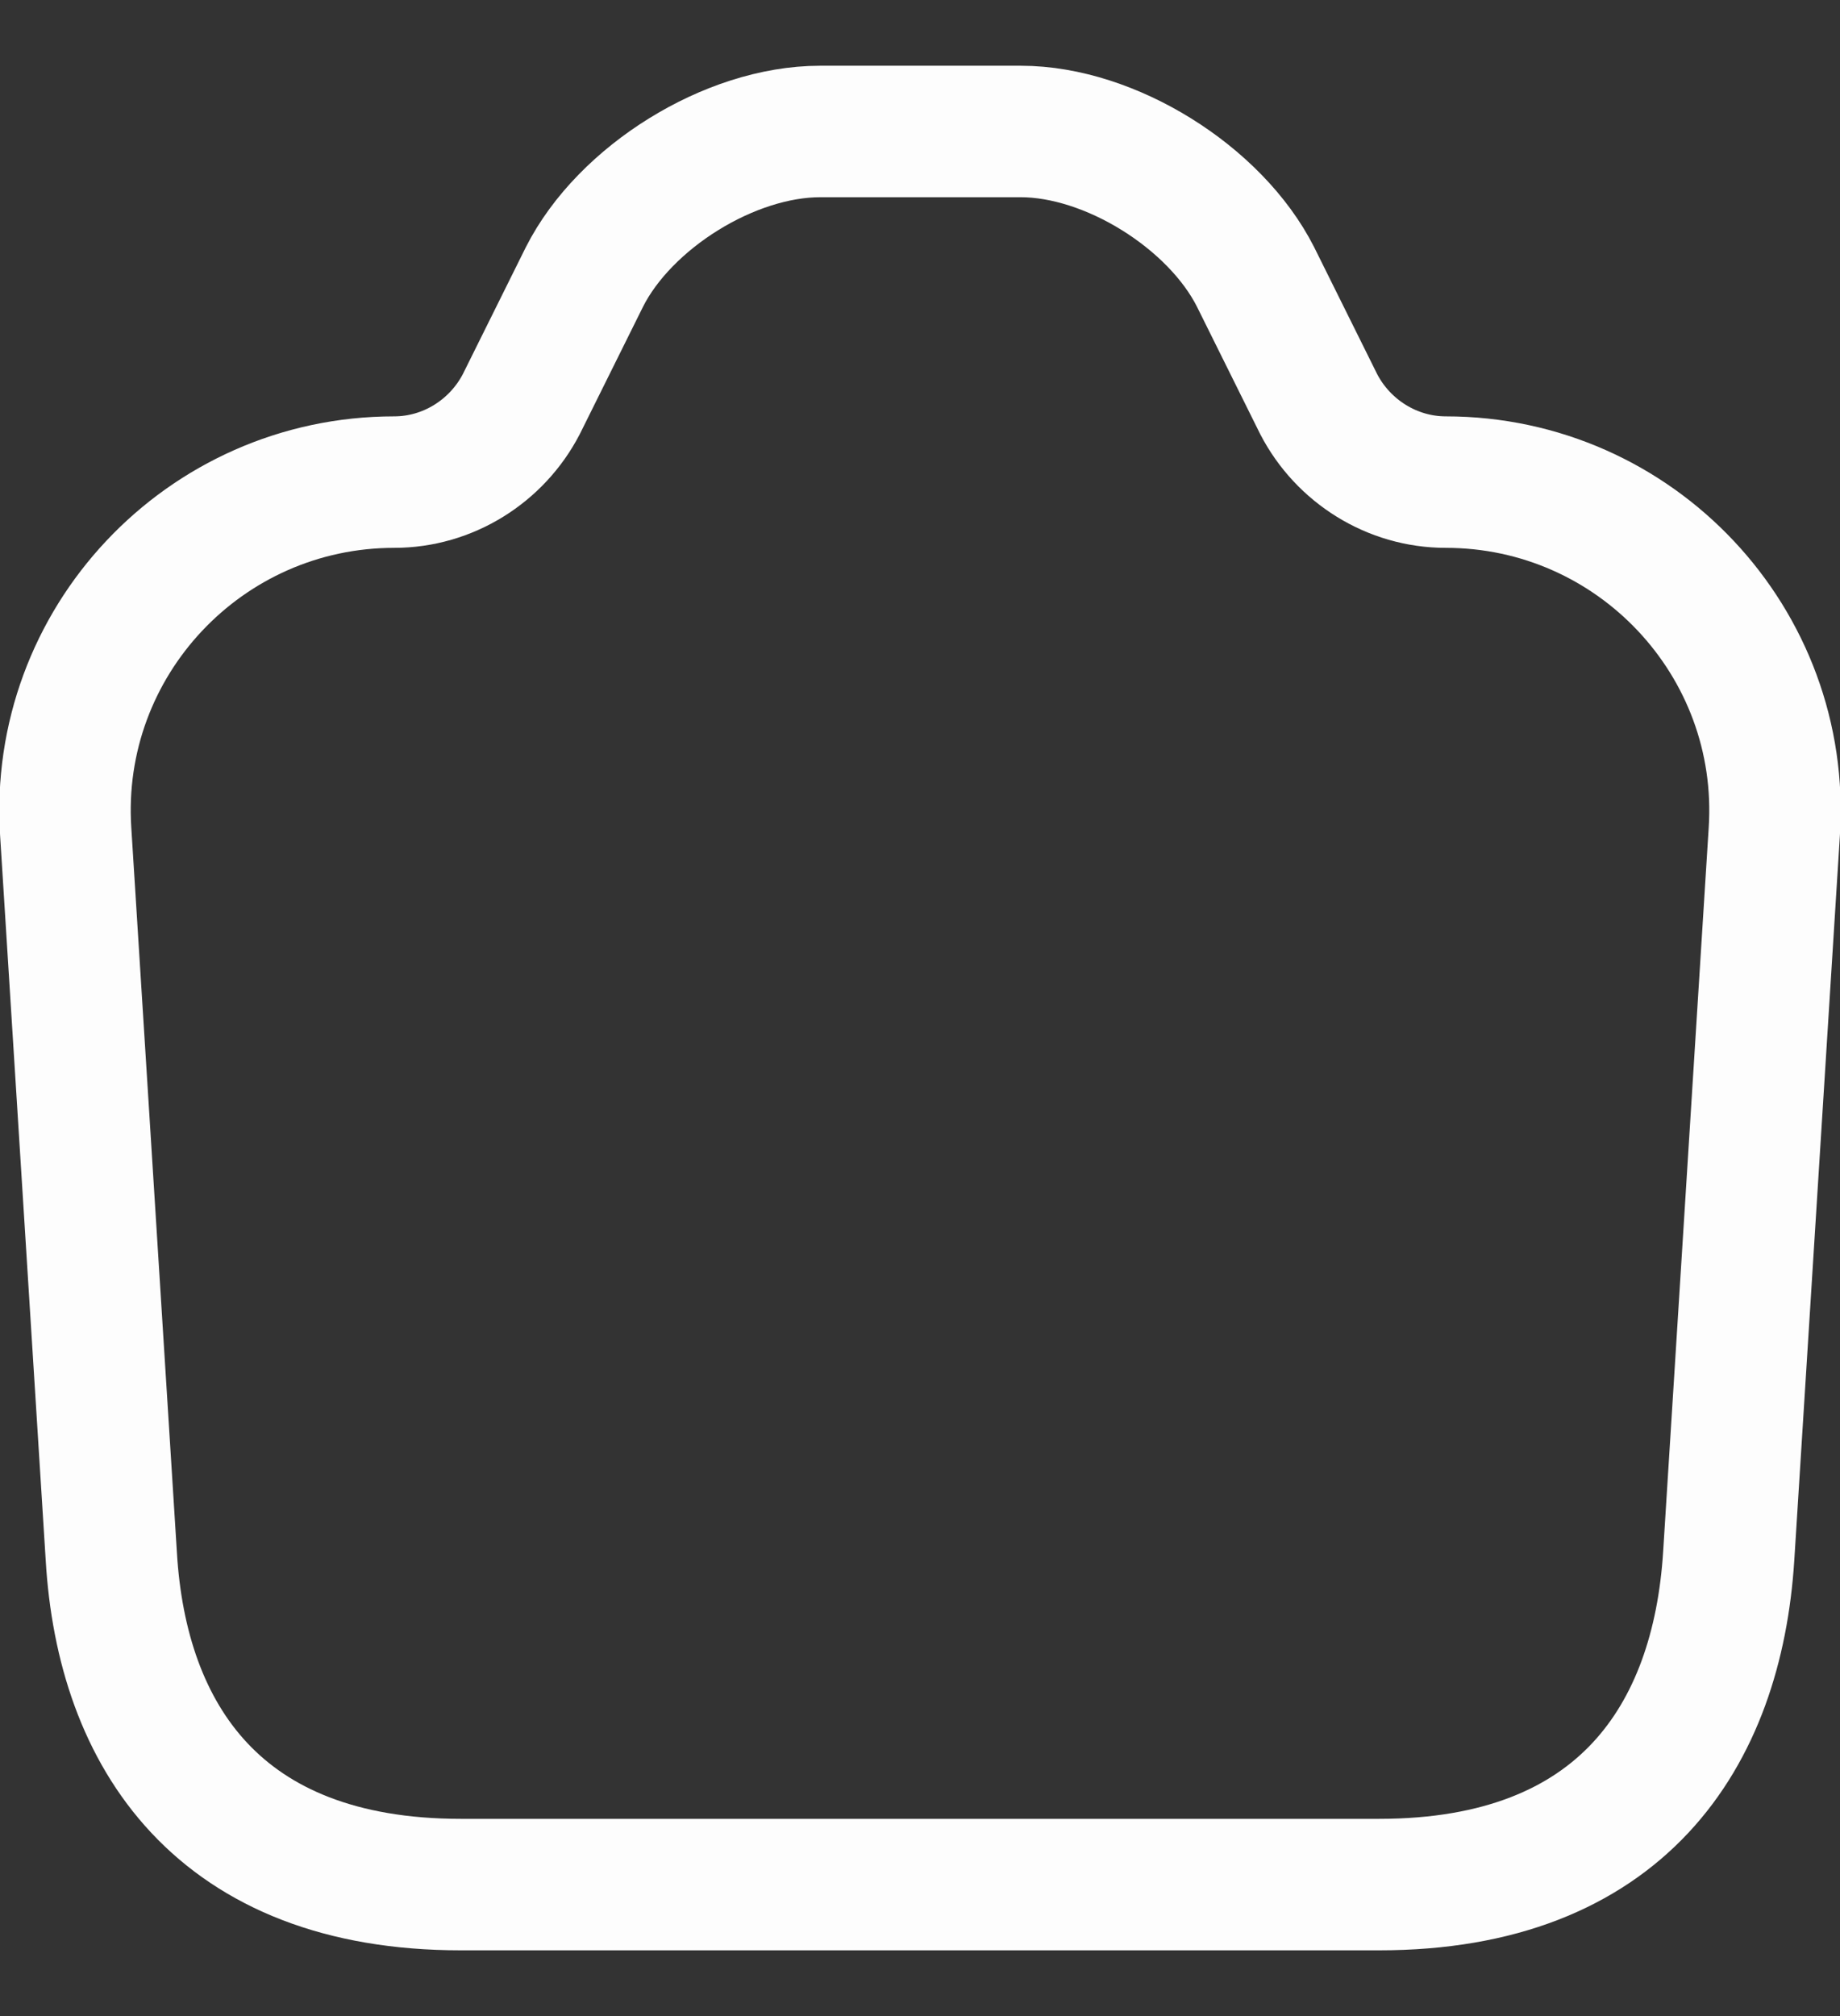 <svg width="21" height="23" viewBox="0 0 21 23" fill="none" xmlns="http://www.w3.org/2000/svg">
<rect x="0" y="0" width="21" height="23" fill="#333333" stroke="none"/>
<path d="M5.26 21.5H15.74C18.5 21.5 19.6 19.81 19.73 17.75L20.25 9.49C20.39 7.33 18.67 5.5 16.5 5.5C15.89 5.5 15.33 5.15 15.05 4.61L14.33 3.16C13.87 2.25 12.67 1.5 11.65 1.5H9.36C8.33 1.5 7.13 2.25 6.67 3.16L5.95 4.61C5.67 5.15 5.11 5.5 4.5 5.5C2.33 5.5 0.61 7.33 0.75 9.49L1.27 17.75C1.39 19.81 2.5 21.5 5.26 21.5Z" stroke="#FDFDFD" stroke-width="1.5" stroke-linecap="round" stroke-linejoin="round"/>
</svg>
